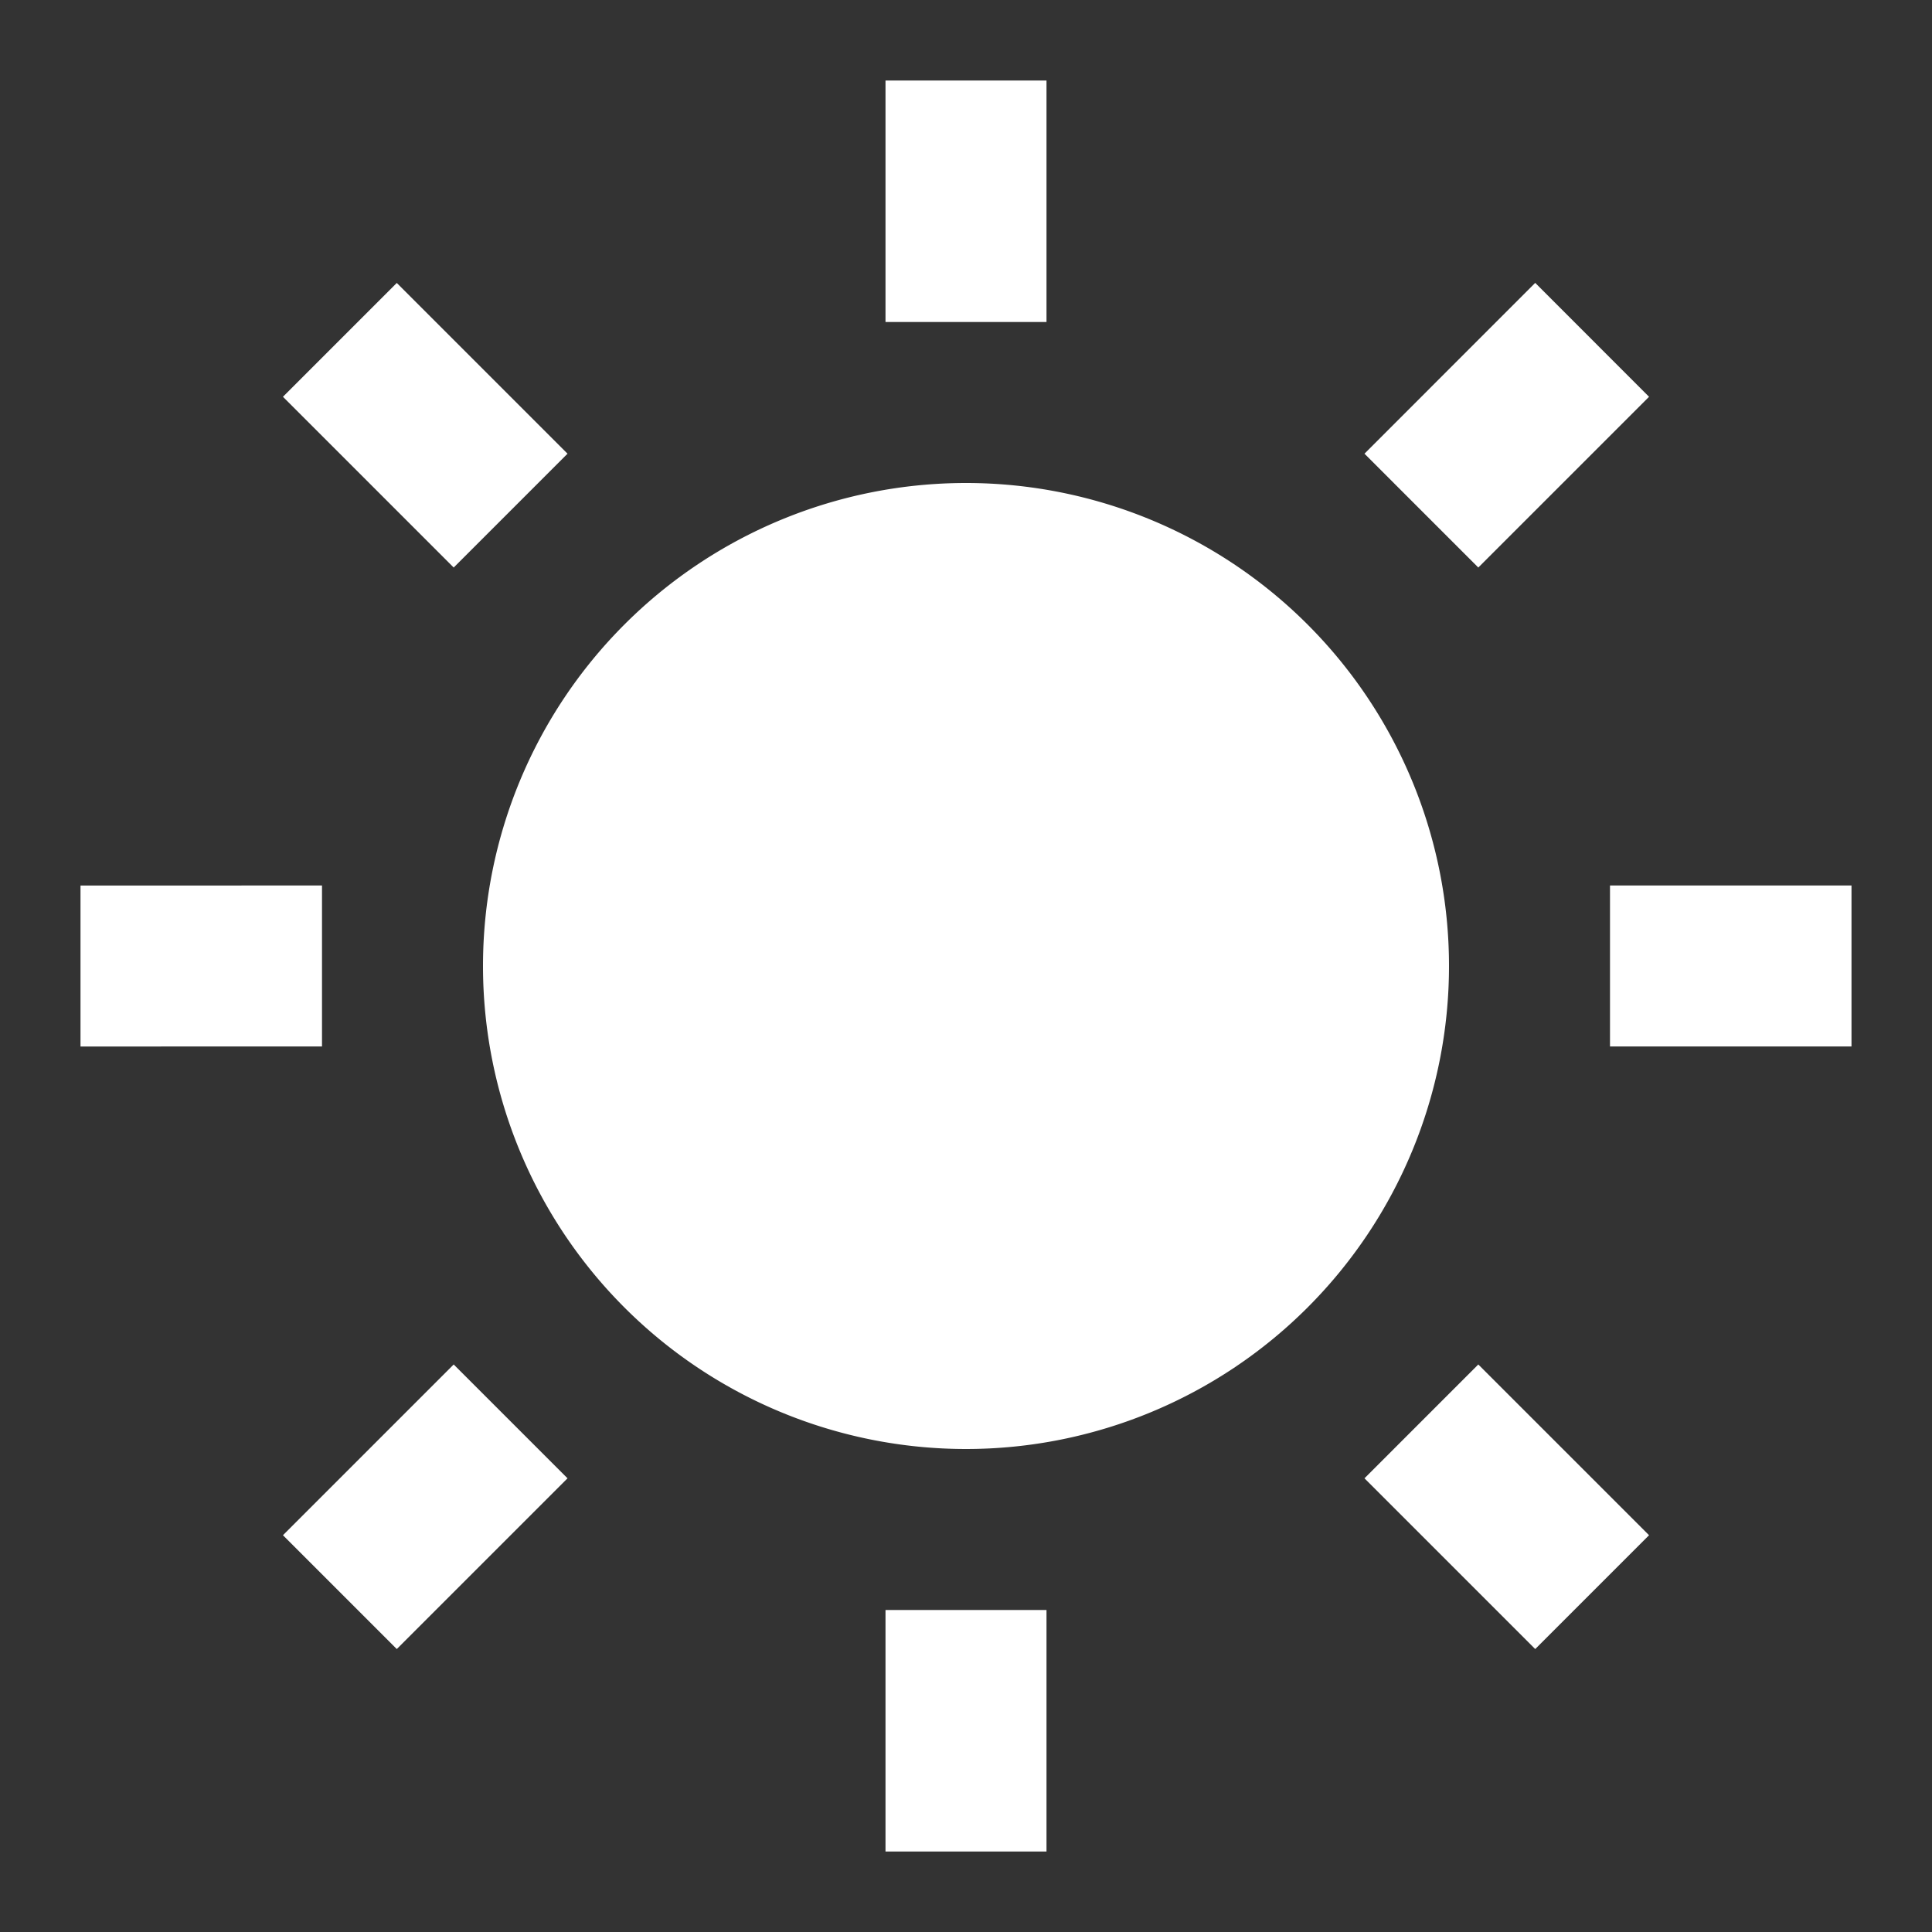 <svg xmlns="http://www.w3.org/2000/svg" width="16" height="16" viewBox="0 0 24 24"><rect x="0" y="0" width="24" height="24" fill="#333333" stroke="none"/><path fill="#ffffff" d="M12 18a6 6 0 1 1 0-12a6 6 0 0 1 0 12M11 1h2v3h-2zm0 19h2v3h-2zM3.515 4.929l1.414-1.414L7.05 5.636L5.636 7.05zM16.95 18.364l1.414-1.414l2.121 2.121l-1.414 1.414zm2.121-14.85l1.414 1.415l-2.121 2.121l-1.414-1.414zM5.636 16.95l1.414 1.414l-2.121 2.121l-1.414-1.414zM23 11v2h-3v-2zM4 11v2H1v-2z"/></svg>